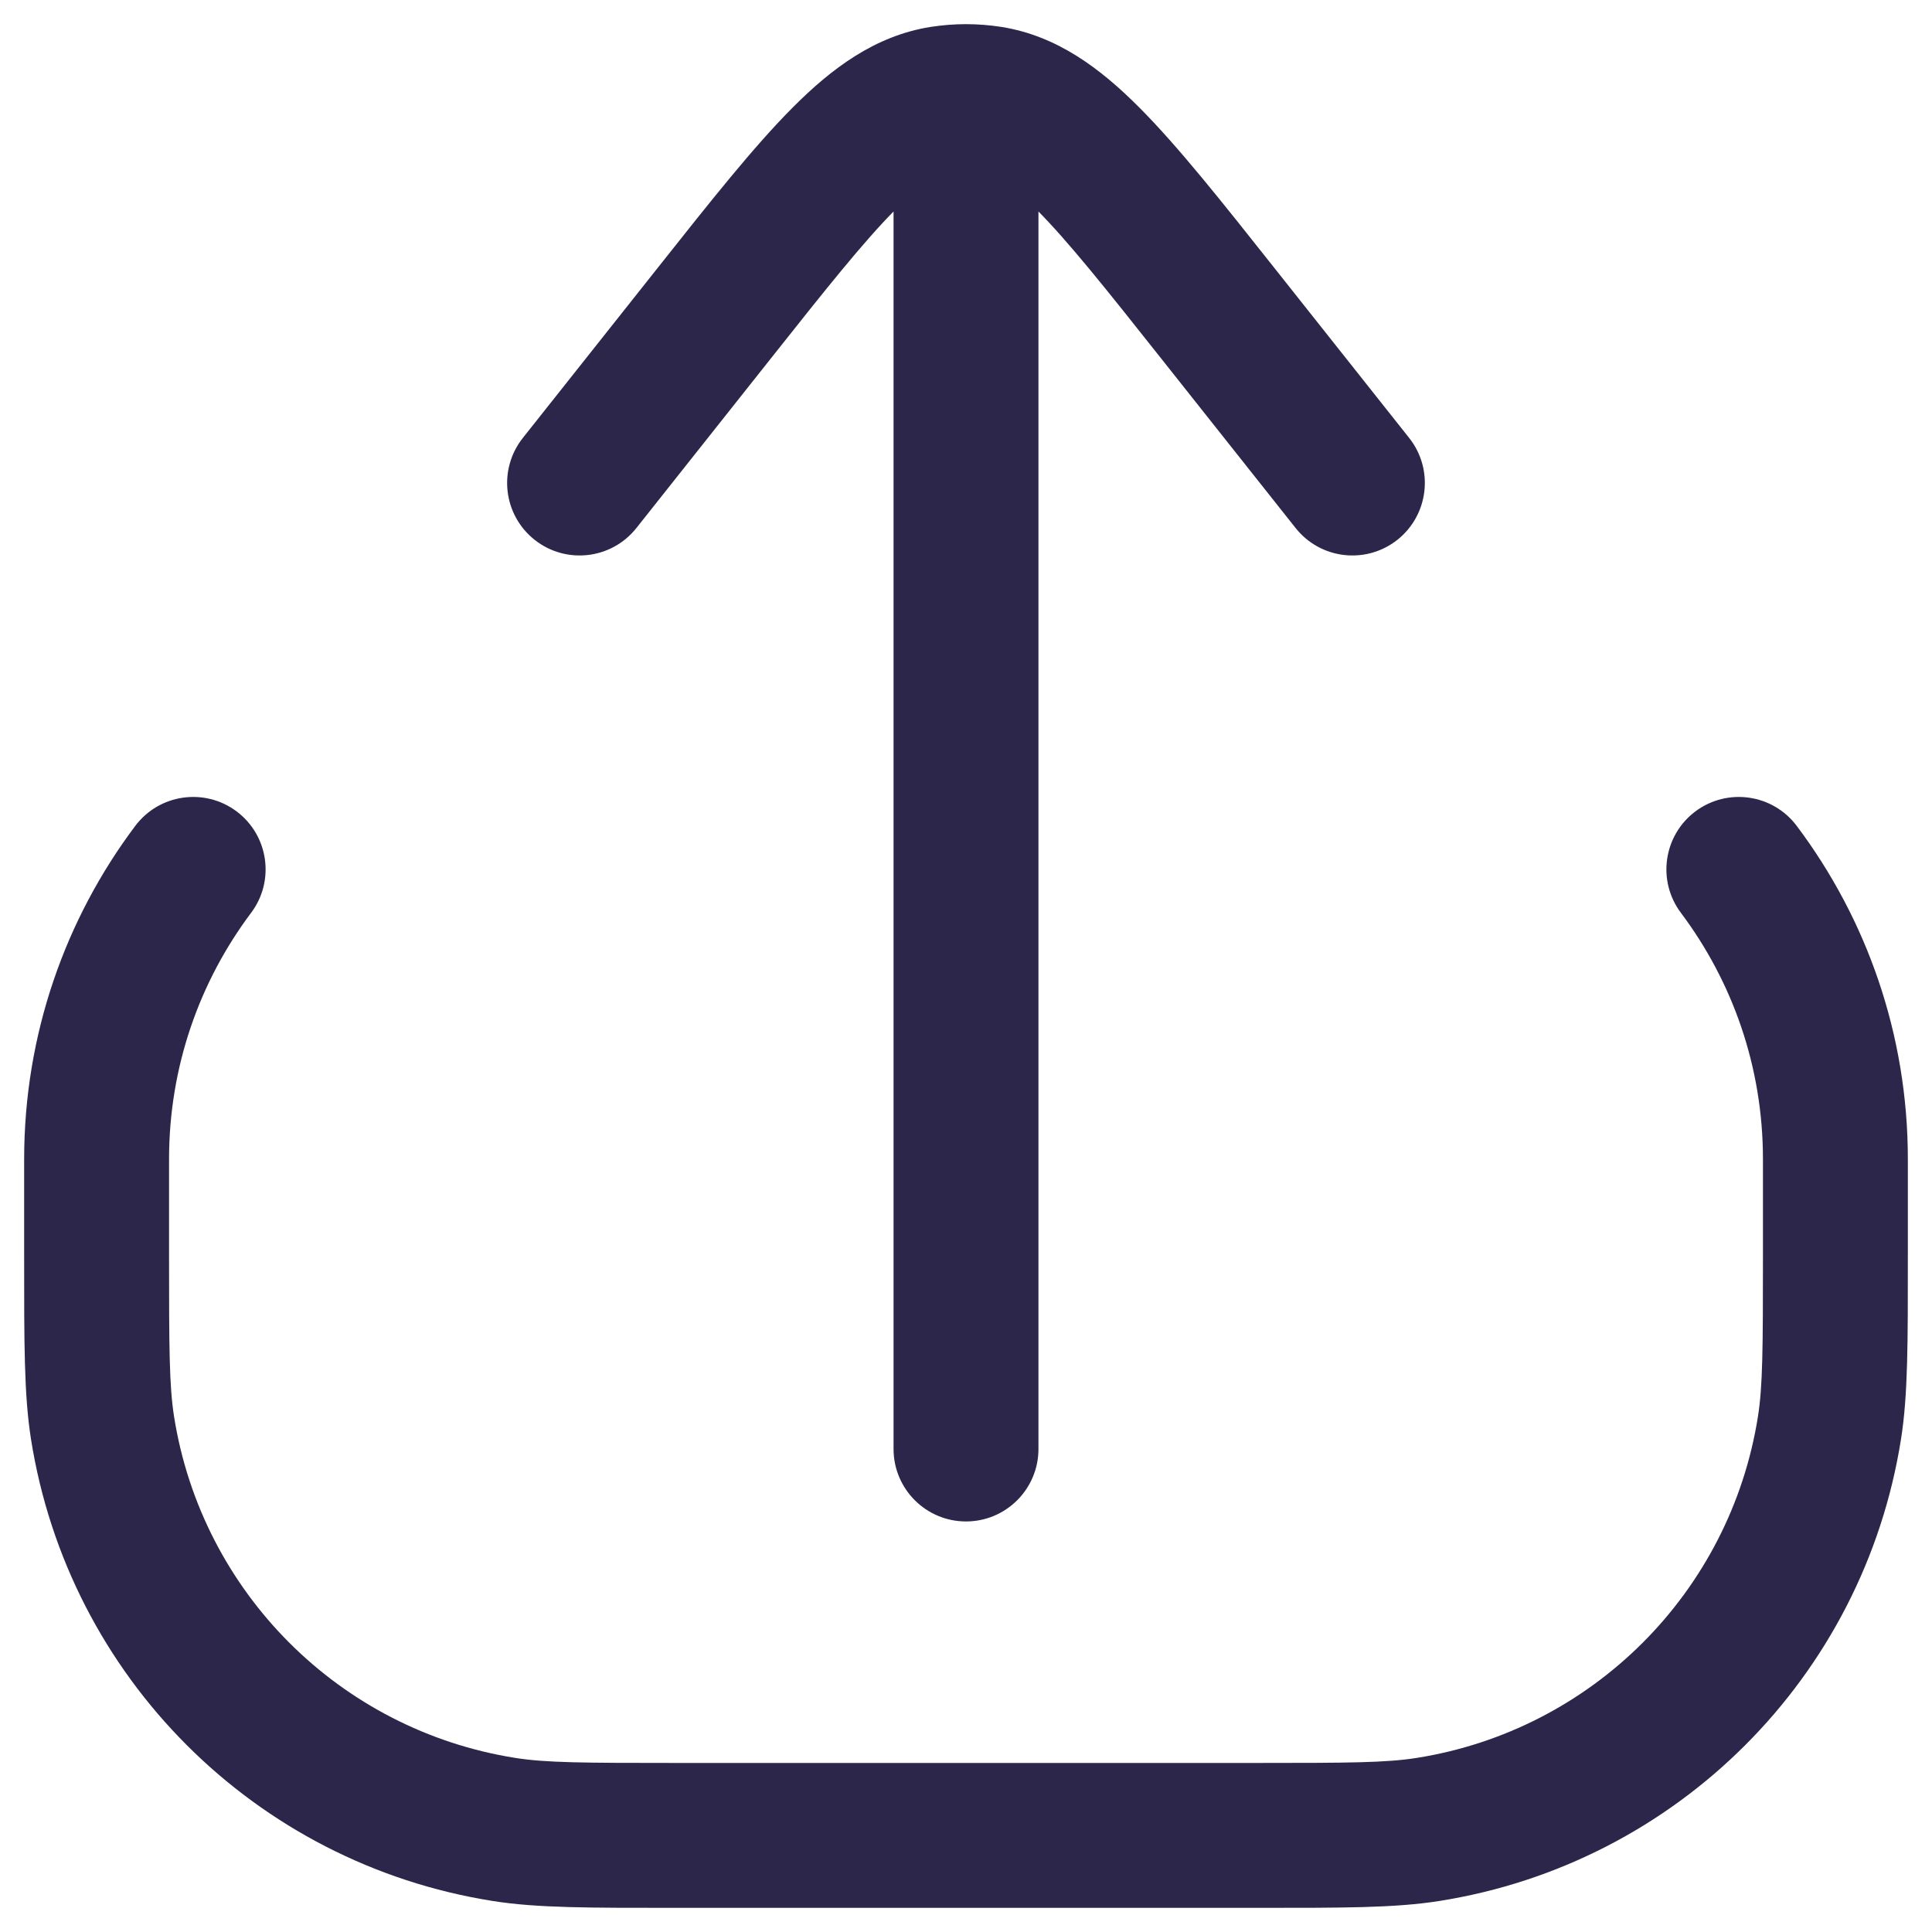 <svg width="20" height="20" viewBox="0 0 20 20" fill="none" xmlns="http://www.w3.org/2000/svg">
<path d="M5.218 18.938L5.101 19.679H5.101L5.218 18.938ZM1.062 14.782L1.802 14.665L1.062 14.782ZM18.938 14.782L19.679 14.899V14.899L18.938 14.782ZM14.782 18.938L14.899 19.679H14.899L14.782 18.938ZM18.6 8.55C18.351 8.218 17.881 8.152 17.55 8.4C17.219 8.649 17.152 9.119 17.401 9.45L18.6 8.55ZM2.599 9.45C2.848 9.119 2.781 8.649 2.45 8.4C2.119 8.152 1.649 8.218 1.4 8.55L2.599 9.45ZM9.25 15C9.25 15.414 9.586 15.75 10 15.75C10.414 15.75 10.75 15.414 10.75 15H9.25ZM5.412 4.534C5.155 4.859 5.209 5.33 5.534 5.588C5.859 5.845 6.33 5.791 6.588 5.466L5.412 4.534ZM7.398 3.237L6.81 2.771L7.398 3.237ZM12.602 3.237L13.19 2.771L12.602 3.237ZM13.412 5.466C13.67 5.791 14.141 5.845 14.466 5.588C14.79 5.33 14.845 4.859 14.588 4.534L13.412 5.466ZM9.749 1.02L9.631 0.279L9.631 0.279L9.749 1.02ZM10.251 1.02L10.369 0.279L10.369 0.279L10.251 1.02ZM18.25 12V13H19.75V12H18.25ZM13 18.25H7V19.75H13V18.25ZM1.75 13V12H0.25V13H1.75ZM7 18.25C6.042 18.25 5.651 18.248 5.335 18.198L5.101 19.679C5.562 19.752 6.1 19.75 7 19.75V18.25ZM0.25 13C0.25 13.9 0.248 14.438 0.321 14.899L1.802 14.665C1.752 14.349 1.75 13.958 1.75 13H0.25ZM5.335 18.198C3.517 17.91 2.09 16.483 1.802 14.665L0.321 14.899C0.71 17.36 2.64 19.29 5.101 19.679L5.335 18.198ZM18.25 13C18.25 13.958 18.248 14.349 18.198 14.665L19.679 14.899C19.752 14.438 19.75 13.9 19.75 13H18.25ZM13 19.75C13.9 19.75 14.438 19.752 14.899 19.679L14.665 18.198C14.349 18.248 13.958 18.25 13 18.25V19.75ZM18.198 14.665C17.91 16.483 16.483 17.91 14.665 18.198L14.899 19.679C17.36 19.29 19.29 17.36 19.679 14.899L18.198 14.665ZM19.75 12C19.75 10.706 19.322 9.511 18.6 8.55L17.401 9.45C17.934 10.161 18.25 11.042 18.25 12H19.75ZM1.75 12C1.75 11.042 2.066 10.161 2.599 9.45L1.4 8.55C0.678 9.511 0.25 10.706 0.25 12H1.75ZM10.75 15V2H9.25V15H10.75ZM6.588 5.466L7.986 3.703L6.81 2.771L5.412 4.534L6.588 5.466ZM12.014 3.703L13.412 5.466L14.588 4.534L13.19 2.771L12.014 3.703ZM7.986 3.703C8.554 2.986 8.942 2.499 9.268 2.171C9.591 1.847 9.761 1.777 9.867 1.761L9.631 0.279C9.058 0.371 8.61 0.707 8.206 1.113C7.805 1.515 7.356 2.082 6.81 2.771L7.986 3.703ZM13.19 2.771C12.644 2.082 12.195 1.515 11.794 1.113C11.39 0.707 10.942 0.371 10.369 0.279L10.133 1.761C10.239 1.777 10.409 1.847 10.732 2.171C11.058 2.499 11.446 2.986 12.014 3.703L13.19 2.771ZM9.867 1.761C9.912 1.753 9.956 1.75 10 1.75V0.25C9.877 0.25 9.753 0.26 9.631 0.279L9.867 1.761ZM10 1.75C10.044 1.75 10.088 1.753 10.133 1.761L10.369 0.279C10.247 0.26 10.123 0.25 10 0.25V1.75ZM10.75 2V1H9.25V2H10.75Z" fill="#2D264B"/>
</svg>
